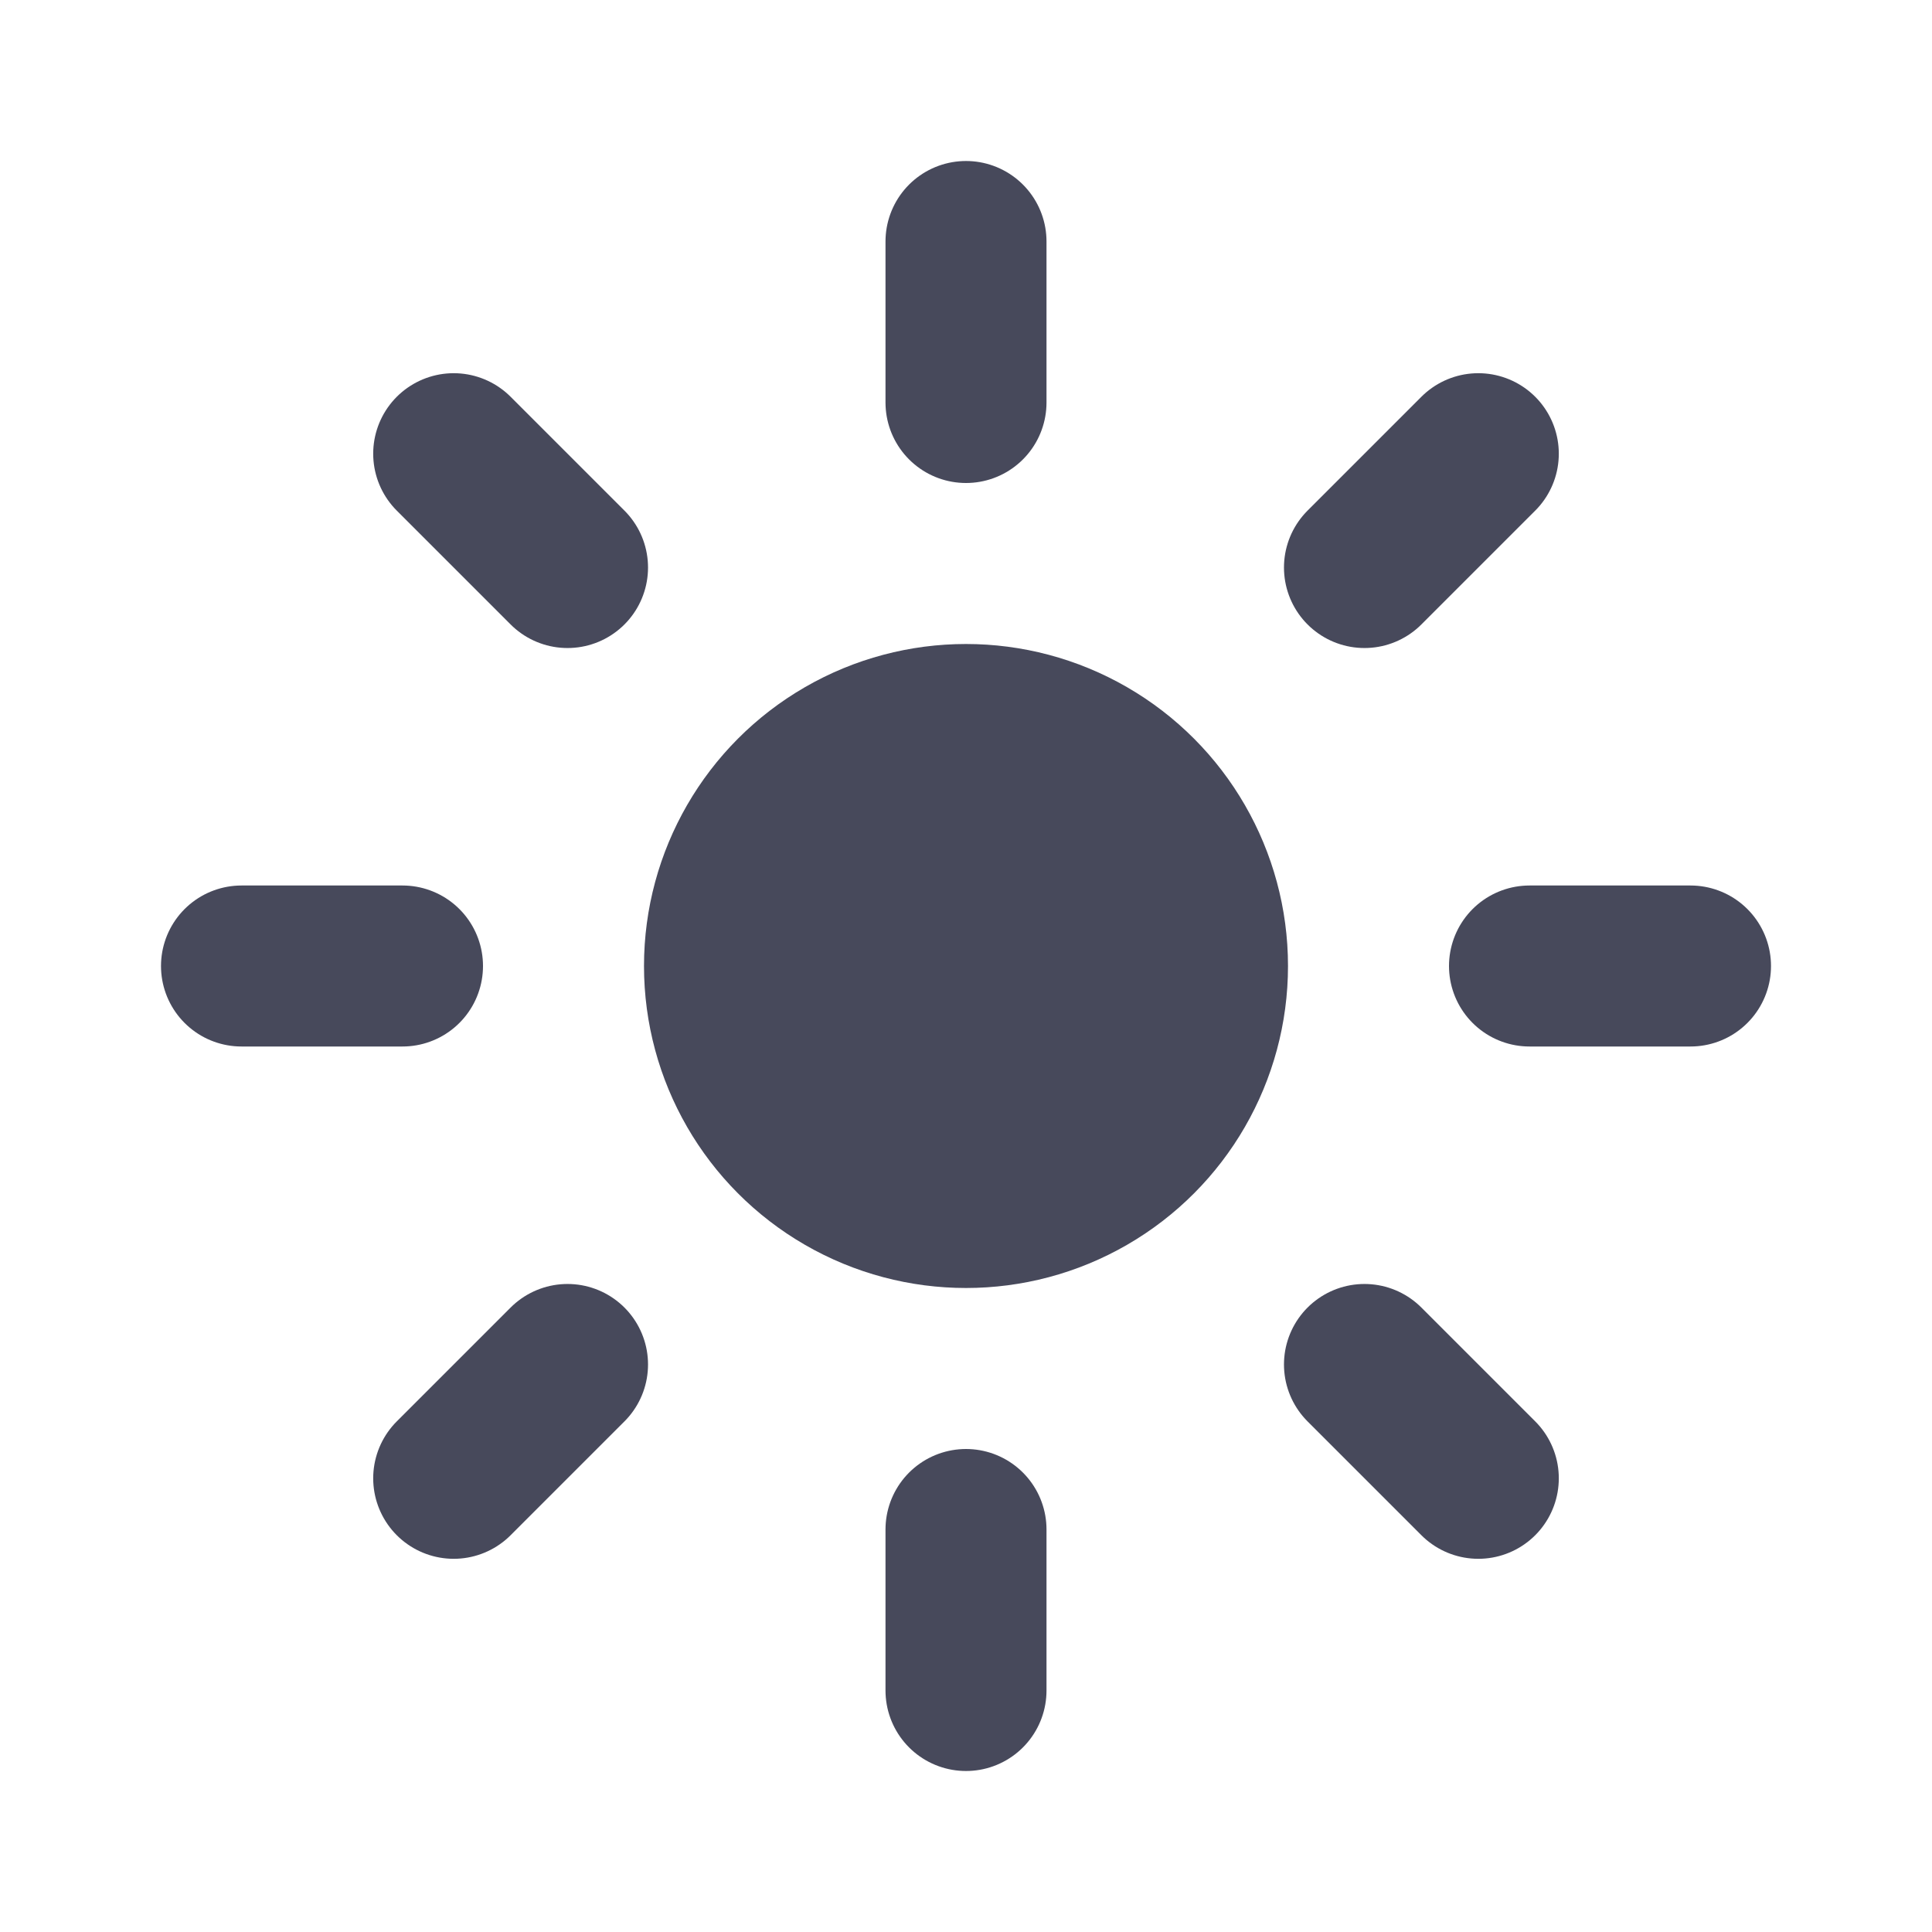 <svg width="24" height="24" viewBox="0 0 24 24" fill="none" xmlns="http://www.w3.org/2000/svg">
<circle cx="12" cy="12" r="4" fill="#47495B"/>
<path d="M12 5V3" stroke="#47495B" stroke-width="2" stroke-linecap="round"/>
<path d="M12 21V19" stroke="#47495B" stroke-width="2" stroke-linecap="round"/>
<path d="M16.95 7.05L18.364 5.636" stroke="#47495B" stroke-width="2" stroke-linecap="round"/>
<path d="M5.636 18.364L7.05 16.95" stroke="#47495B" stroke-width="2" stroke-linecap="round"/>
<path d="M19 12L21 12" stroke="#47495B" stroke-width="2" stroke-linecap="round"/>
<path d="M3 12L5 12" stroke="#47495B" stroke-width="2" stroke-linecap="round"/>
<path d="M16.95 16.95L18.364 18.364" stroke="#47495B" stroke-width="2" stroke-linecap="round"/>
<path d="M5.636 5.636L7.05 7.05" stroke="#47495B" stroke-width="2" stroke-linecap="round"/>
</svg>
